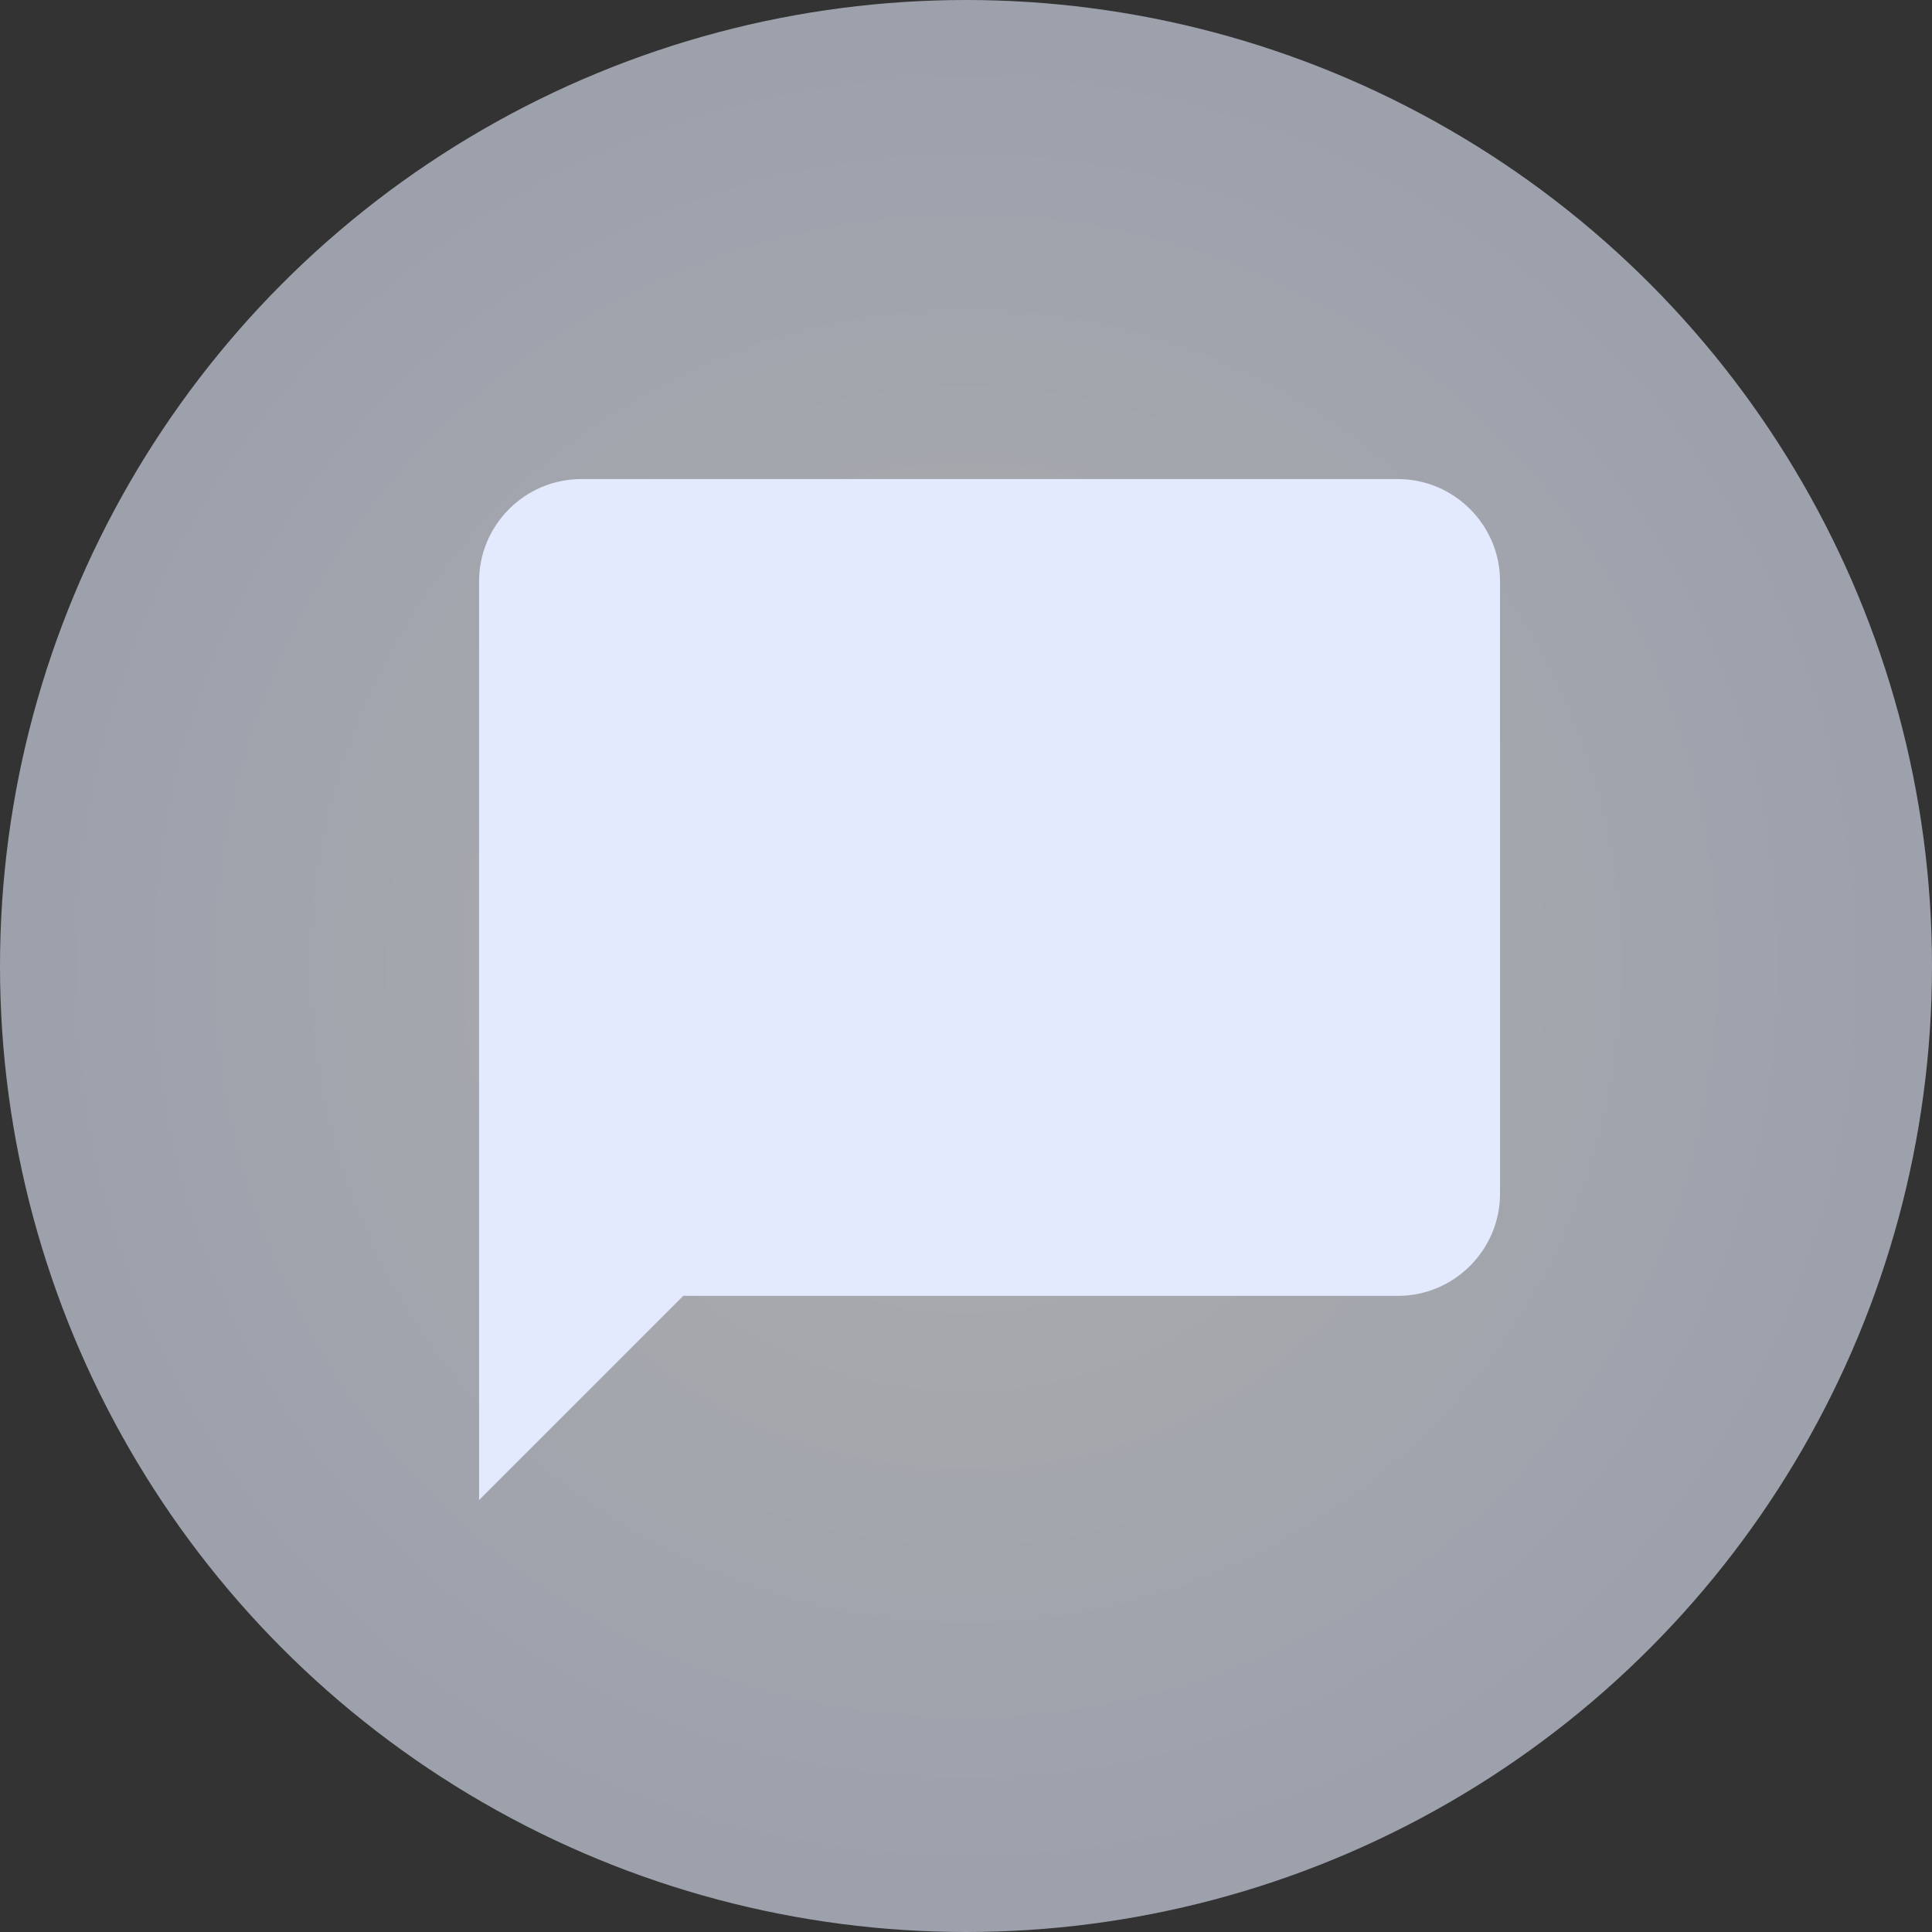 <svg width="41" height="41" viewBox="0 0 41 41" fill="none" xmlns="http://www.w3.org/2000/svg">
<rect x="0" y="0" width="41" height="41" fill="#333333" stroke="none"/>
<circle opacity="0.6" cx="20.5" cy="20.5" r="20.5" fill="url(#paint0_radial)"/>
<path d="M29.667 10.167H12.333C11.142 10.167 10.167 11.142 10.167 12.333V31.833L14.5 27.5H29.667C30.858 27.5 31.833 26.525 31.833 25.333V12.333C31.833 11.142 30.858 10.167 29.667 10.167Z" fill="#E4EAFE"/>
<defs>
<radialGradient id="paint0_radial" cx="0" cy="0" r="1" gradientUnits="userSpaceOnUse" gradientTransform="translate(20.5 20.5) rotate(90) scale(20.5)">
<stop stop-color="white"/>
<stop offset="1" stop-color="#E4EAFE"/>
</radialGradient>
</defs>
</svg>
